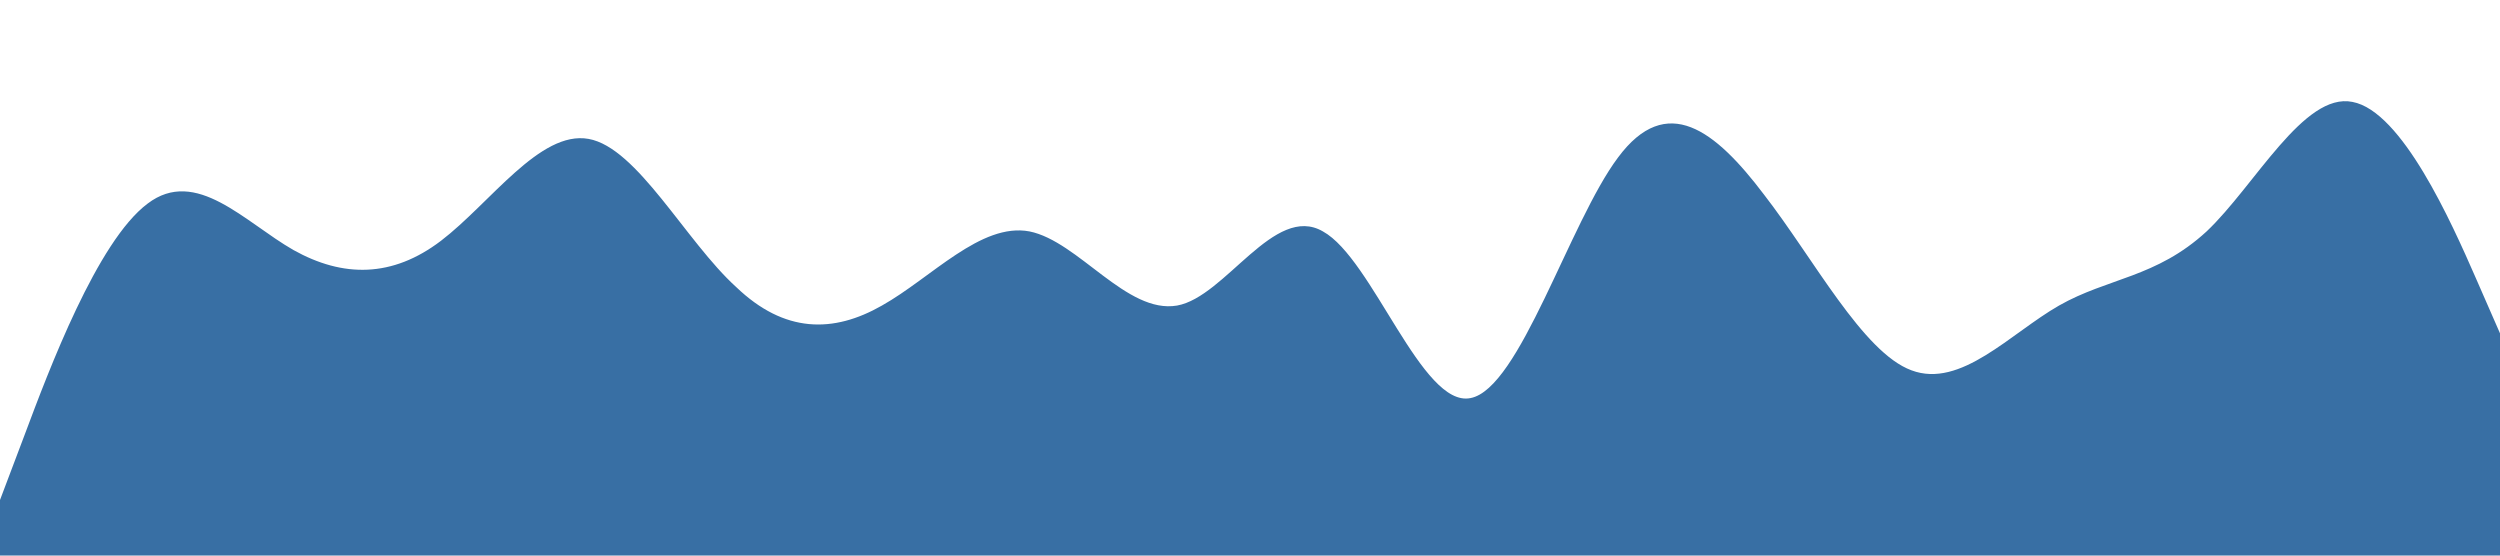 <?xml version="1.0" standalone="no"?><svg xmlns="http://www.w3.org/2000/svg" viewBox="0 0 1440 320"><path fill="#386FA4" fill-opacity="1" d="M0,288L14.1,250.7C28.2,213,56,139,85,117.3C112.9,96,141,128,169,144C197.6,160,226,160,254,138.7C282.4,117,311,75,339,80C367.1,85,395,139,424,165.3C451.8,192,480,192,508,176C536.5,160,565,128,593,133.3C621.2,139,649,181,678,176C705.9,171,734,117,762,133.3C790.6,149,819,235,847,229.3C875.3,224,904,128,932,90.7C960,53,988,75,1016,112C1044.7,149,1073,203,1101,213.3C1129.4,224,1158,192,1186,176C1214.1,160,1242,160,1271,133.3C1298.8,107,1327,53,1355,58.7C1383.5,64,1412,128,1426,160L1440,192L1440,320L1425.9,320C1411.8,320,1384,320,1355,320C1327.1,320,1299,320,1271,320C1242.4,320,1214,320,1186,320C1157.6,320,1129,320,1101,320C1072.9,320,1045,320,1016,320C988.2,320,960,320,932,320C903.5,320,875,320,847,320C818.8,320,791,320,762,320C734.1,320,706,320,678,320C649.4,320,621,320,593,320C564.7,320,536,320,508,320C480,320,452,320,424,320C395.3,320,367,320,339,320C310.6,320,282,320,254,320C225.9,320,198,320,169,320C141.2,320,113,320,85,320C56.5,320,28,320,14,320L0,320Z"></path></svg>